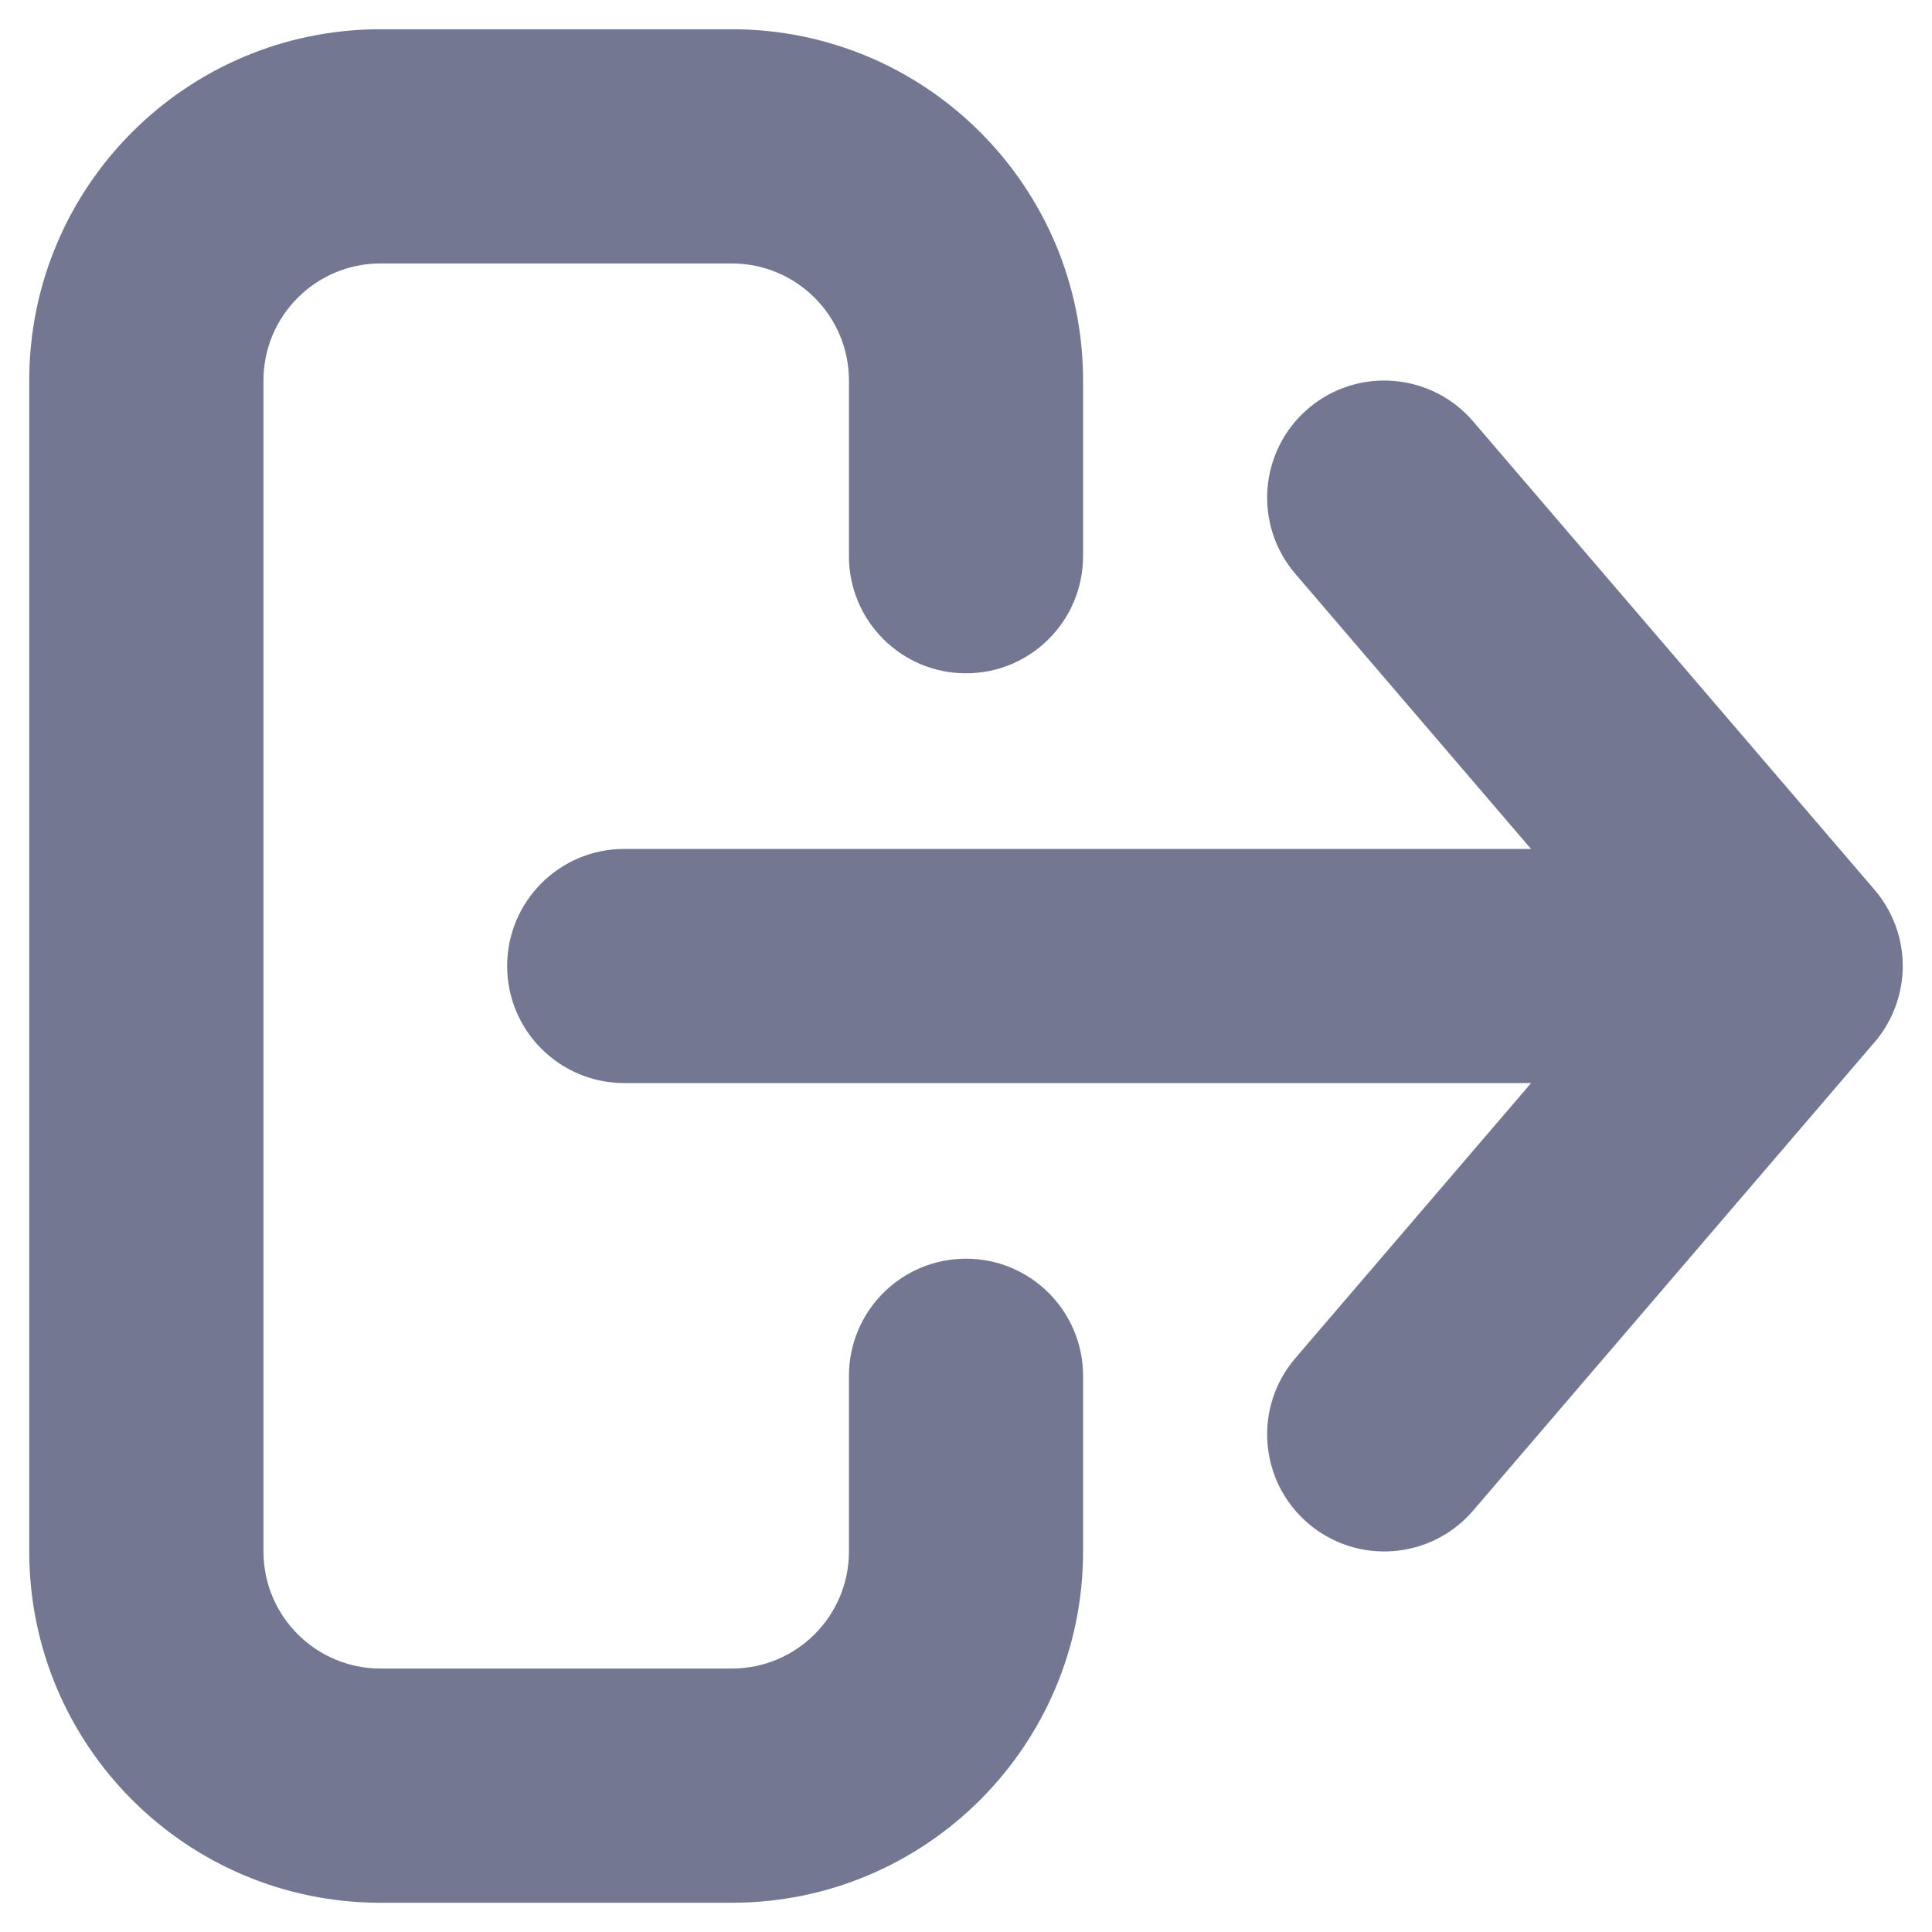 <svg width="22" height="22" viewBox="0 0 22 22" fill="none" xmlns="http://www.w3.org/2000/svg">
<path fill-rule="evenodd" clip-rule="evenodd" d="M16.775 17.201L21.337 11.878C21.555 11.629 21.666 11.315 21.667 11C21.667 10.784 21.615 10.568 21.509 10.371C21.462 10.283 21.405 10.199 21.337 10.122L16.775 4.799C16.296 4.24 15.454 4.175 14.895 4.654C14.336 5.133 14.271 5.975 14.75 6.534L17.434 9.667L7.108 9.667C6.372 9.667 5.775 10.264 5.775 11C5.775 11.736 6.372 12.333 7.108 12.333L17.435 12.333L14.75 15.466C14.271 16.025 14.336 16.867 14.895 17.346C15.454 17.825 16.296 17.76 16.775 17.201ZM8.333 3C9.07 3 9.667 3.597 9.667 4.333L9.667 6.333C9.667 7.07 10.264 7.667 11 7.667C11.736 7.667 12.333 7.07 12.333 6.333L12.333 4.333C12.333 2.124 10.542 0.333 8.333 0.333L4.333 0.333C2.124 0.333 0.333 2.124 0.333 4.333L0.333 17.667C0.333 19.876 2.124 21.667 4.333 21.667L8.333 21.667C10.542 21.667 12.333 19.876 12.333 17.667L12.333 15.667C12.333 14.93 11.736 14.333 11 14.333C10.264 14.333 9.667 14.93 9.667 15.667L9.667 17.667C9.667 18.403 9.07 19 8.333 19L4.333 19C3.597 19 3 18.403 3 17.667L3 4.333C3 3.597 3.597 3 4.333 3L8.333 3Z" fill="#737791"/>
</svg>
